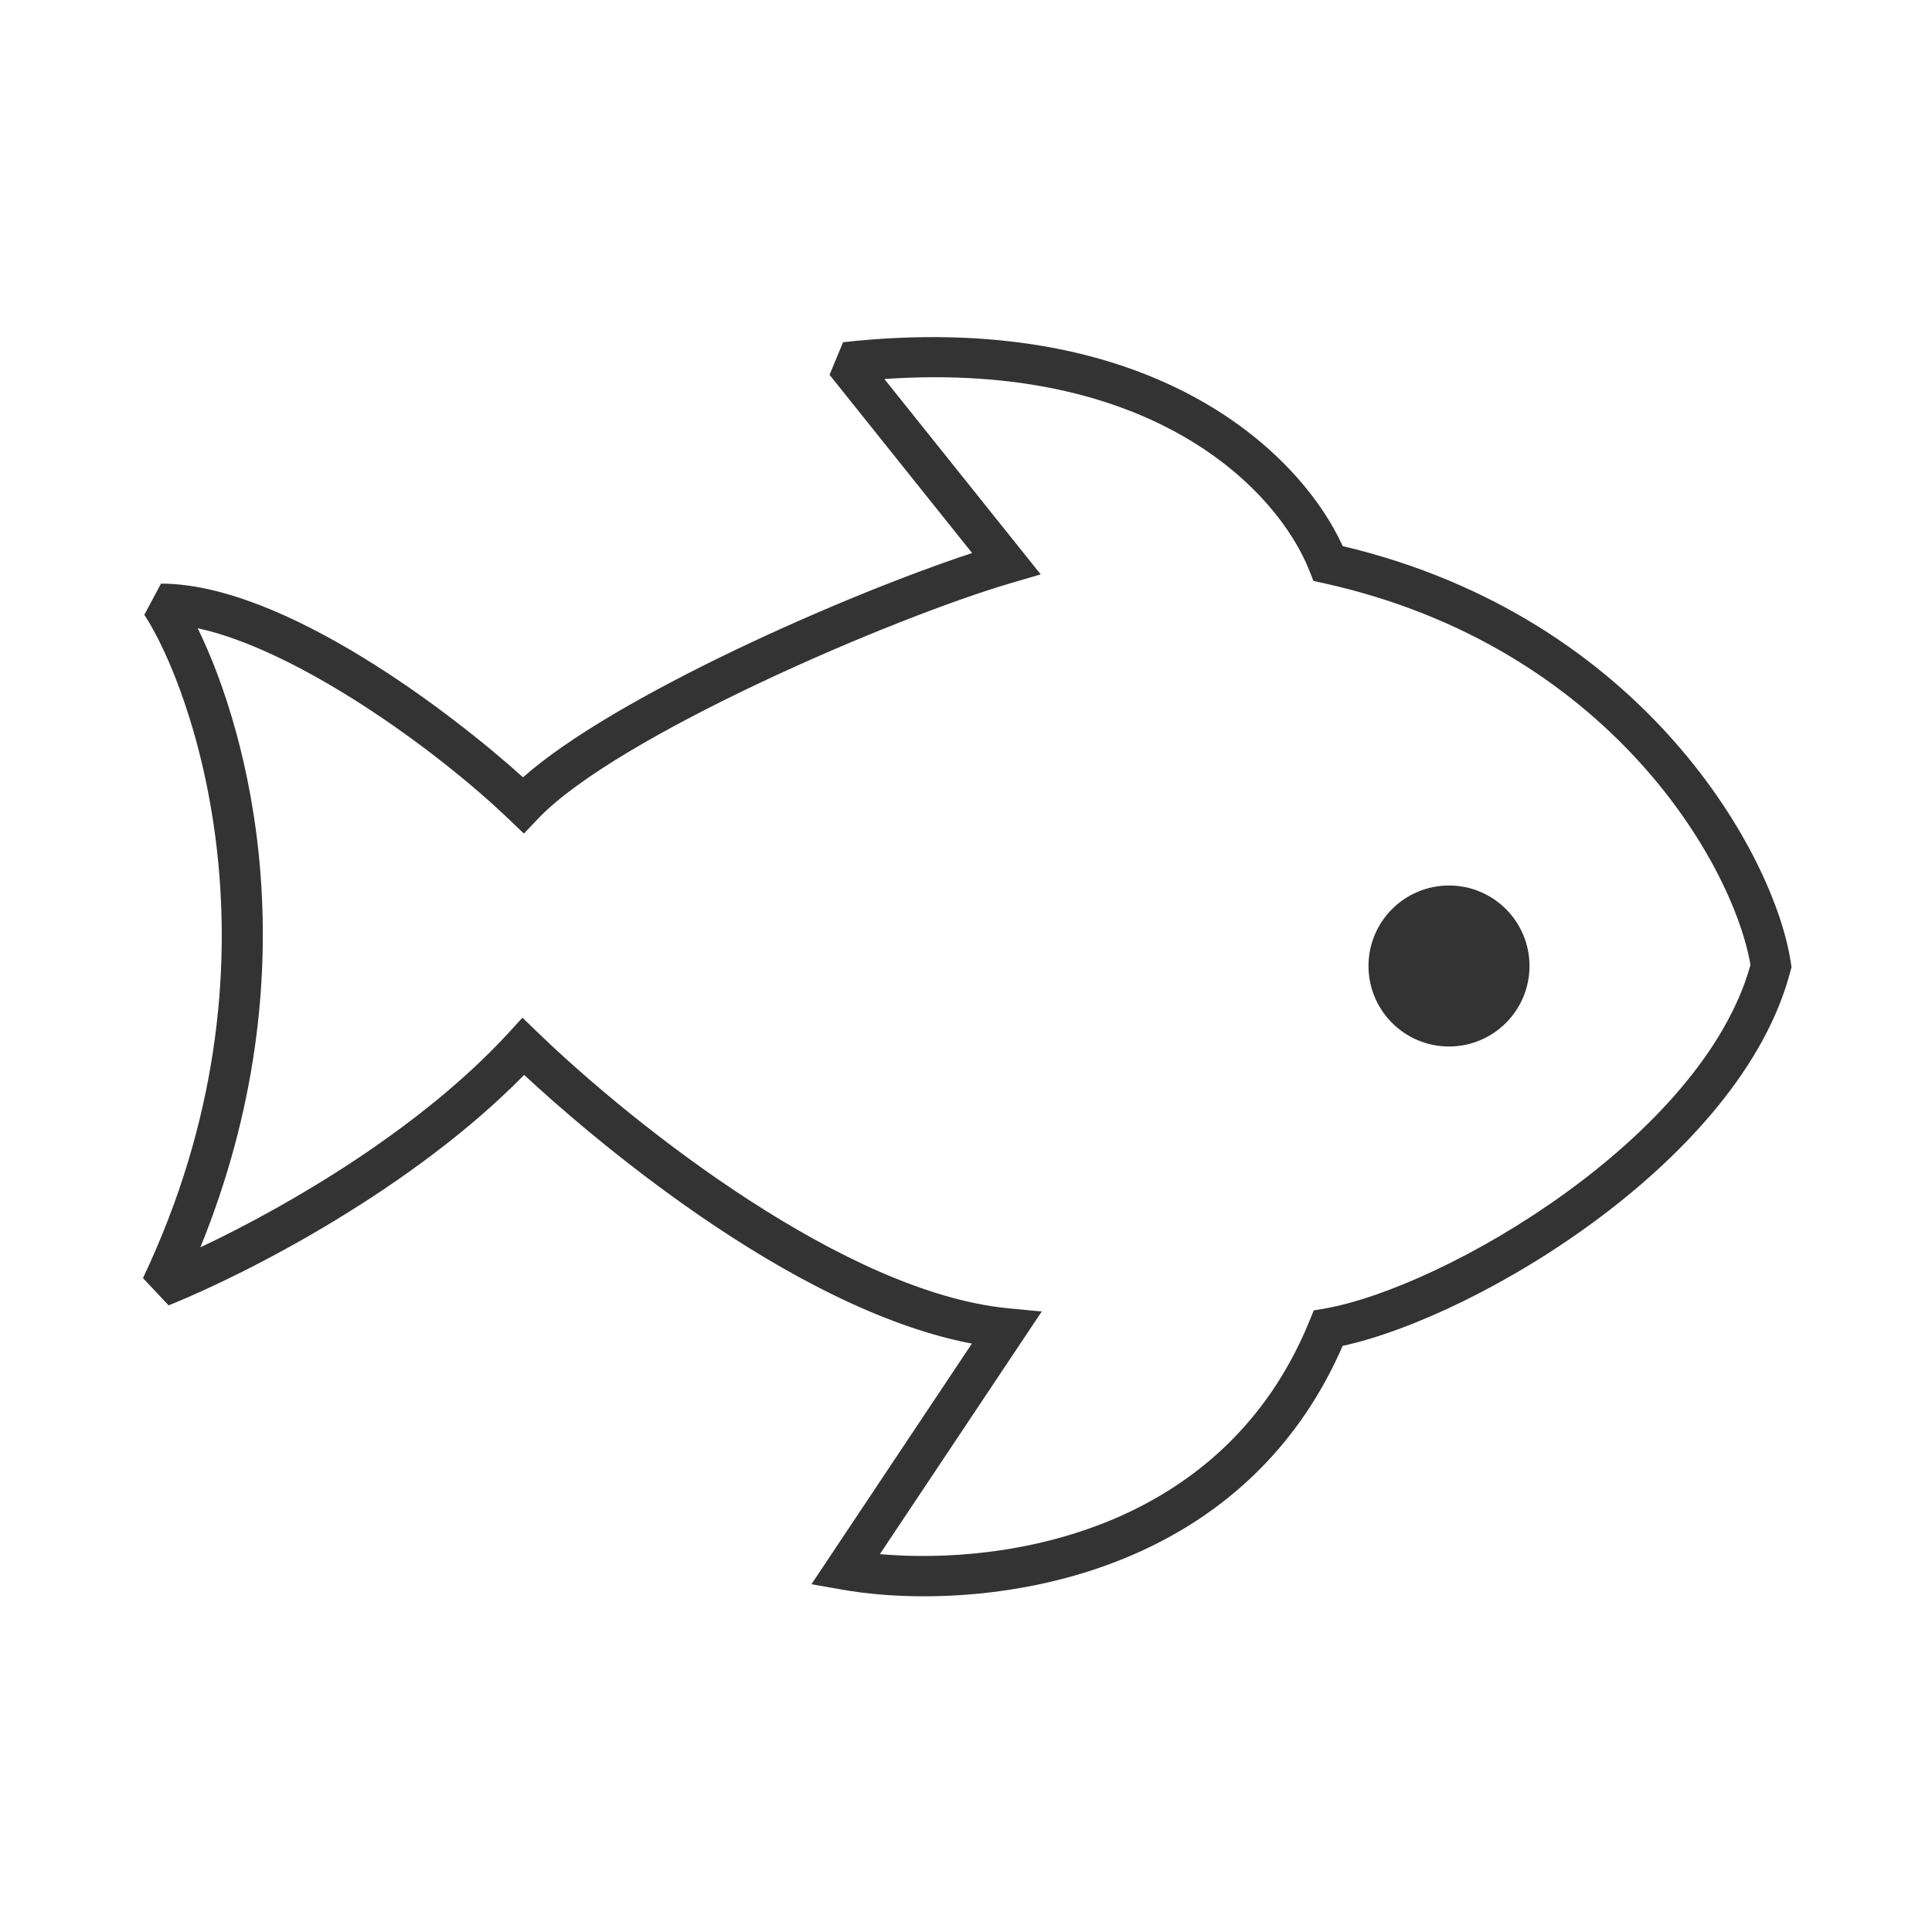 <?xml version="1.0" encoding="iso-8859-1"?>
<svg version="1.1" id="&#x56FE;&#x5C42;_1" xmlns="http://www.w3.org/2000/svg" xmlns:xlink="http://www.w3.org/1999/xlink" x="0px"
	 y="0px" viewBox="0 0 24 24" style="enable-background:new 0 0 24 24;" xml:space="preserve">
<path style="fill:#333333;" d="M11.481,19.83c-0.384,0-0.733-0.032-1.025-0.084L10.08,19.68l1.993-2.989
	c-2.287-0.438-4.82-2.649-5.562-3.338c-1.372,1.401-3.399,2.452-4.416,2.863l-0.319-0.339c1.86-3.917,0.604-7.347,0.017-8.24L2,7.25
	c1.518,0,3.613,1.608,4.497,2.406c1.13-1.001,3.988-2.262,5.579-2.786l-1.771-2.214l0.168-0.405c3.807-0.42,5.66,1.339,6.207,2.533
	c3.762,0.891,5.375,3.863,5.567,5.179l0.008,0.05l-0.013,0.049c-0.604,2.33-3.862,4.286-5.563,4.657
	C15.604,19.188,13.194,19.829,11.481,19.83z M10.93,19.306c1.576,0.138,4.274-0.286,5.338-2.9l0.052-0.128l0.137-0.023
	c1.493-0.263,4.691-2.122,5.288-4.268c-0.212-1.243-1.751-3.956-5.299-4.742l-0.13-0.029l-0.049-0.124
	c-0.401-1.015-1.955-2.612-5.281-2.384l1.942,2.427L12.57,7.24c-1.475,0.431-4.916,1.908-5.889,2.933l-0.173,0.182l-0.181-0.173
	C5.394,9.288,3.69,8.072,2.456,7.804c0.644,1.318,1.426,4.267,0.033,7.691c1.103-0.521,2.734-1.473,3.828-2.664l0.173-0.189
	l0.185,0.179c1.226,1.184,3.838,3.238,5.85,3.431l0.416,0.04L10.93,19.306z"/>
<circle style="fill:#333333;" cx="18" cy="12" r="1"/>
</svg>






